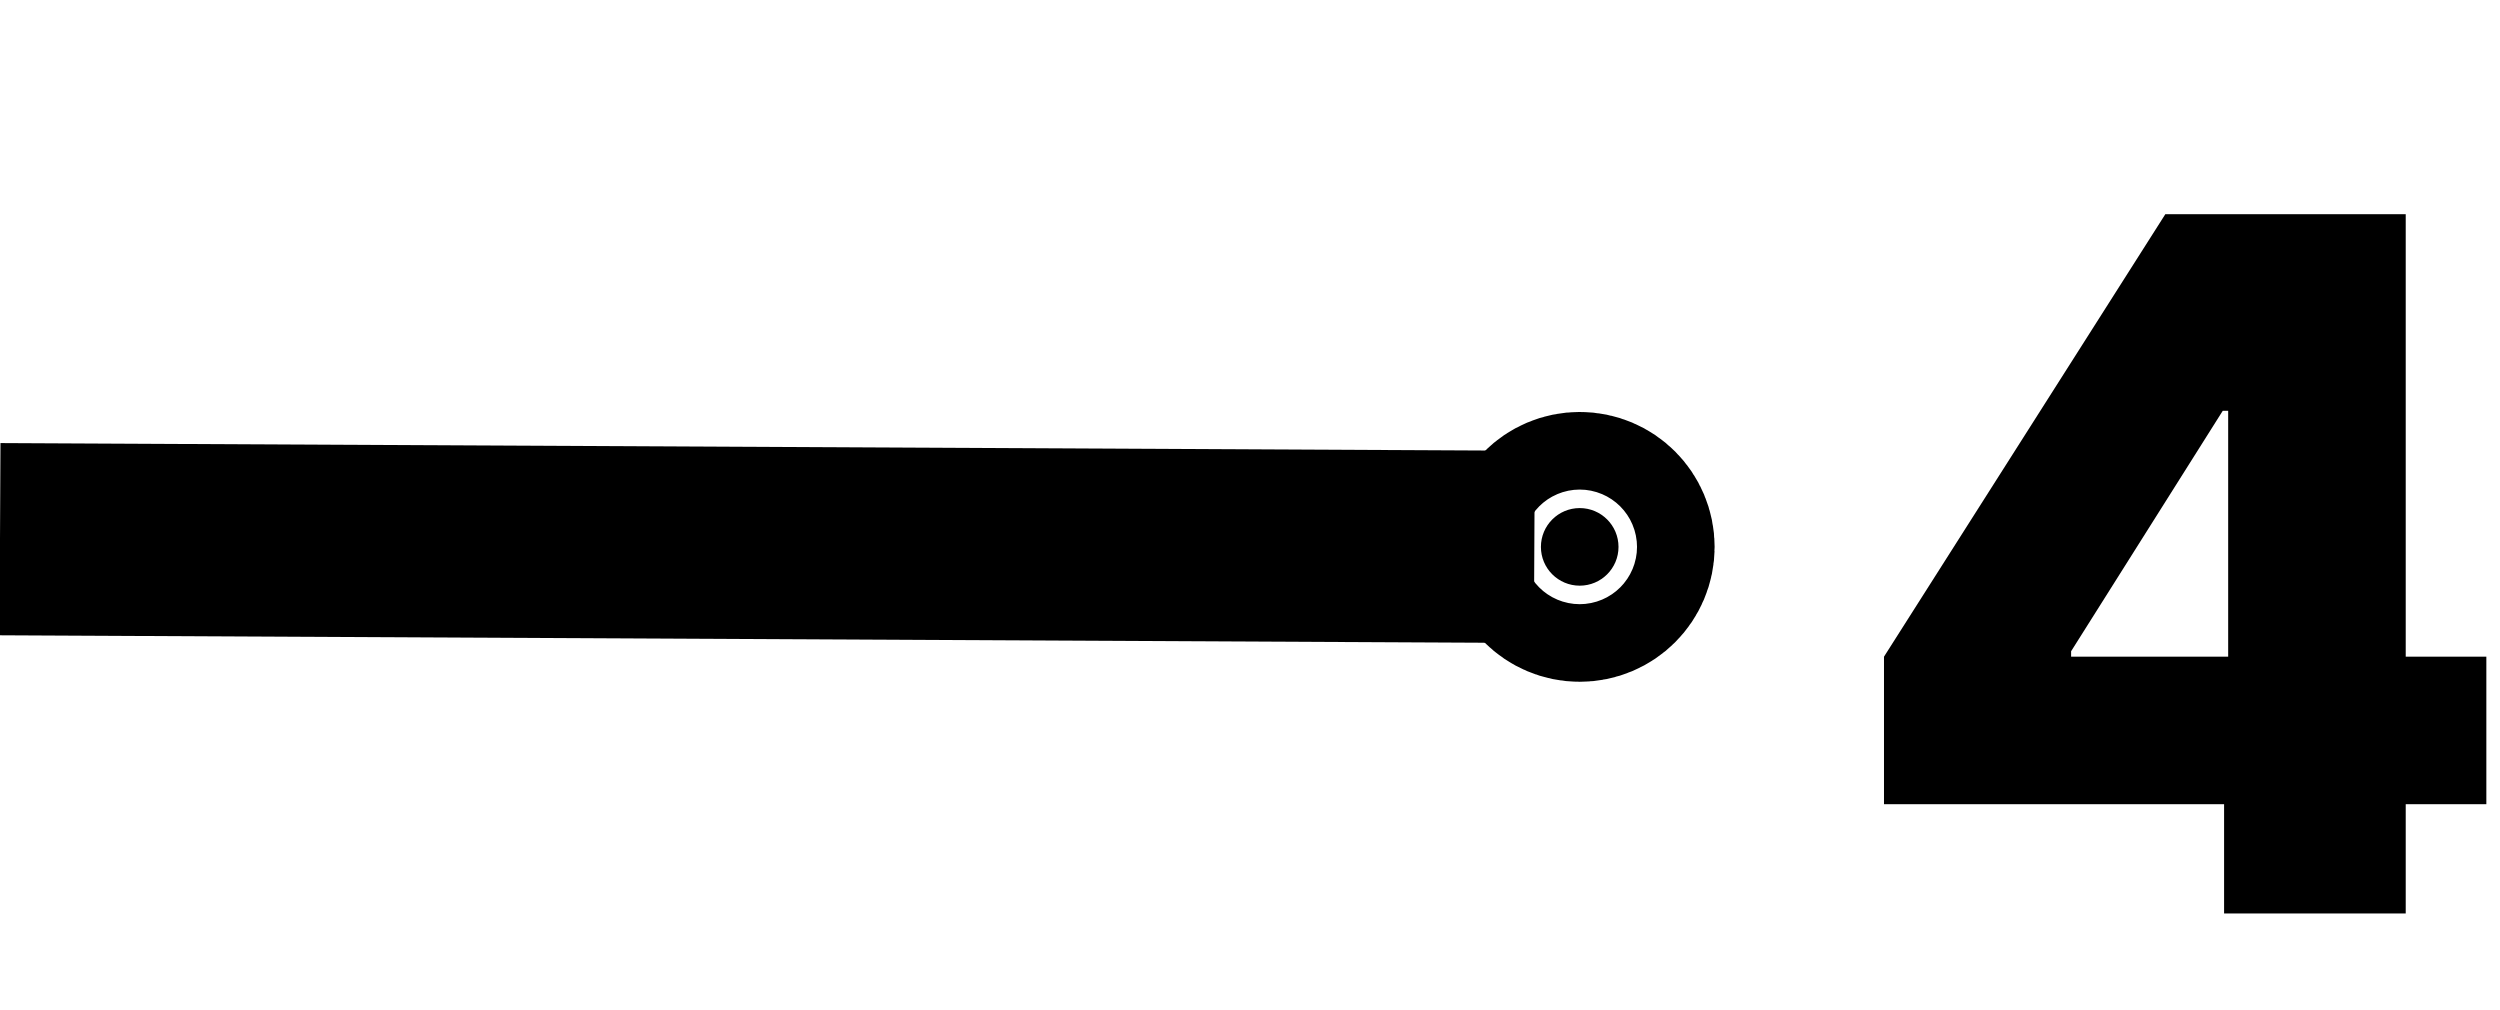 <svg width="52" height="21" viewBox="0 0 52 21" fill="none" xmlns="http://www.w3.org/2000/svg">
<path d="M39.187 16.727V13.659L45.039 4.455H47.824V8.545H46.233L43.079 13.546V13.659H51.716V16.727H39.187ZM46.261 19V15.79L46.346 14.454V4.455H50.039V19H46.261Z" fill="black"/>
<path d="M33.665 11.376C33.665 11.821 33.304 12.182 32.858 12.182C32.412 12.182 32.051 11.821 32.051 11.376C32.051 10.93 32.412 10.568 32.858 10.568C33.304 10.568 33.665 10.93 33.665 11.376Z" fill="black" stroke="black" stroke-width="3.998" stroke-linecap="round" stroke-linejoin="round"/>
<path d="M0 11.215L31.914 11.375" stroke="black" stroke-width="3.998"/>
</svg>
